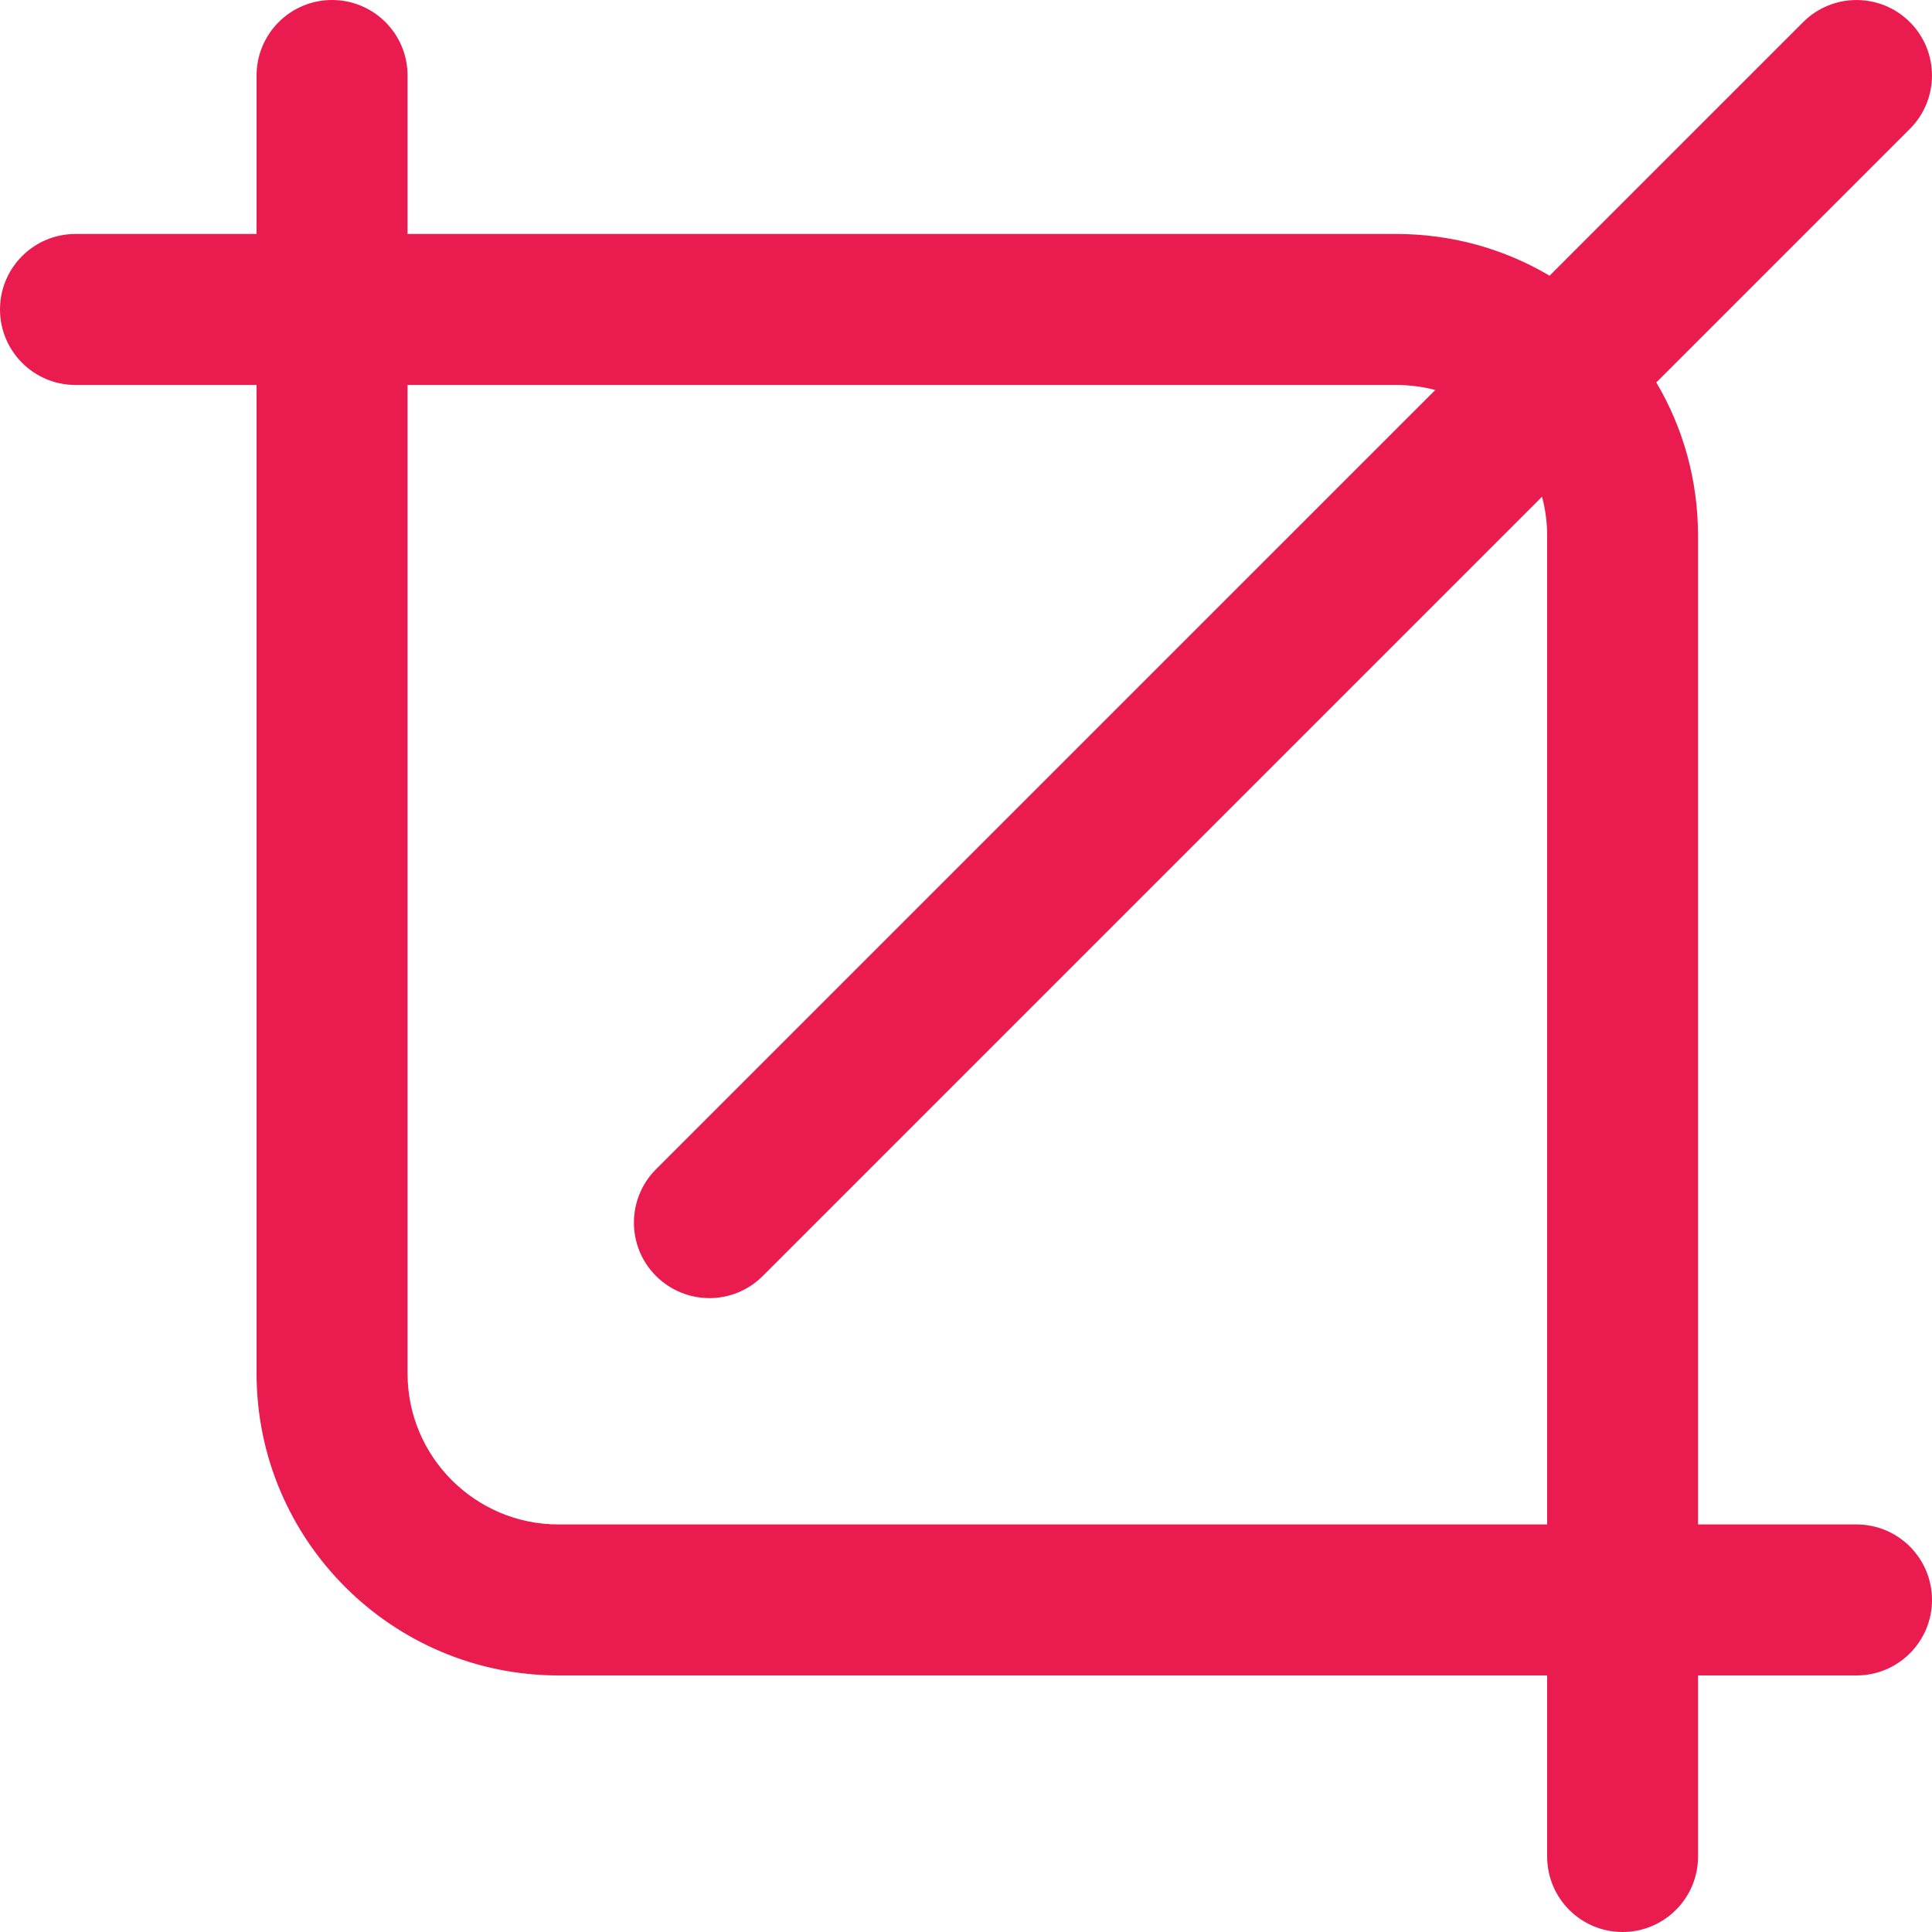 <svg width="20" height="20" viewBox="0 0 20 20" fill="none" xmlns="http://www.w3.org/2000/svg">
<path d="M19.219 15.781H17.578L17.578 5.547C17.578 4.979 17.428 4.435 17.146 3.959L19.771 1.334C20.076 1.029 20.076 0.534 19.771 0.229C19.466 -0.076 18.971 -0.076 18.666 0.229L16.041 2.854C15.565 2.572 15.021 2.422 14.453 2.422L4.219 2.422V0.781C4.219 0.35 3.869 0 3.437 0C3.006 0 2.656 0.35 2.656 0.781V2.422H0.781C0.35 2.422 0 2.772 0 3.203C0 3.635 0.35 3.985 0.781 3.985H2.656V14.219C2.656 15.942 4.058 17.344 5.781 17.344H16.016V19.219C16.016 19.65 16.365 20 16.797 20C17.228 20 17.578 19.65 17.578 19.219V17.344H19.219C19.65 17.344 20 16.994 20 16.563C20 16.131 19.65 15.781 19.219 15.781ZM16.016 15.781H5.781C4.92 15.781 4.219 15.08 4.219 14.219V3.985L14.453 3.985C14.592 3.985 14.727 4.003 14.858 4.037L6.791 12.104C6.486 12.409 6.486 12.904 6.791 13.209C6.944 13.361 7.144 13.438 7.344 13.438C7.544 13.438 7.744 13.361 7.896 13.209L15.963 5.142C15.998 5.273 16.016 5.408 16.016 5.547V15.781Z" fill="#EA1C4F"/>
</svg>
